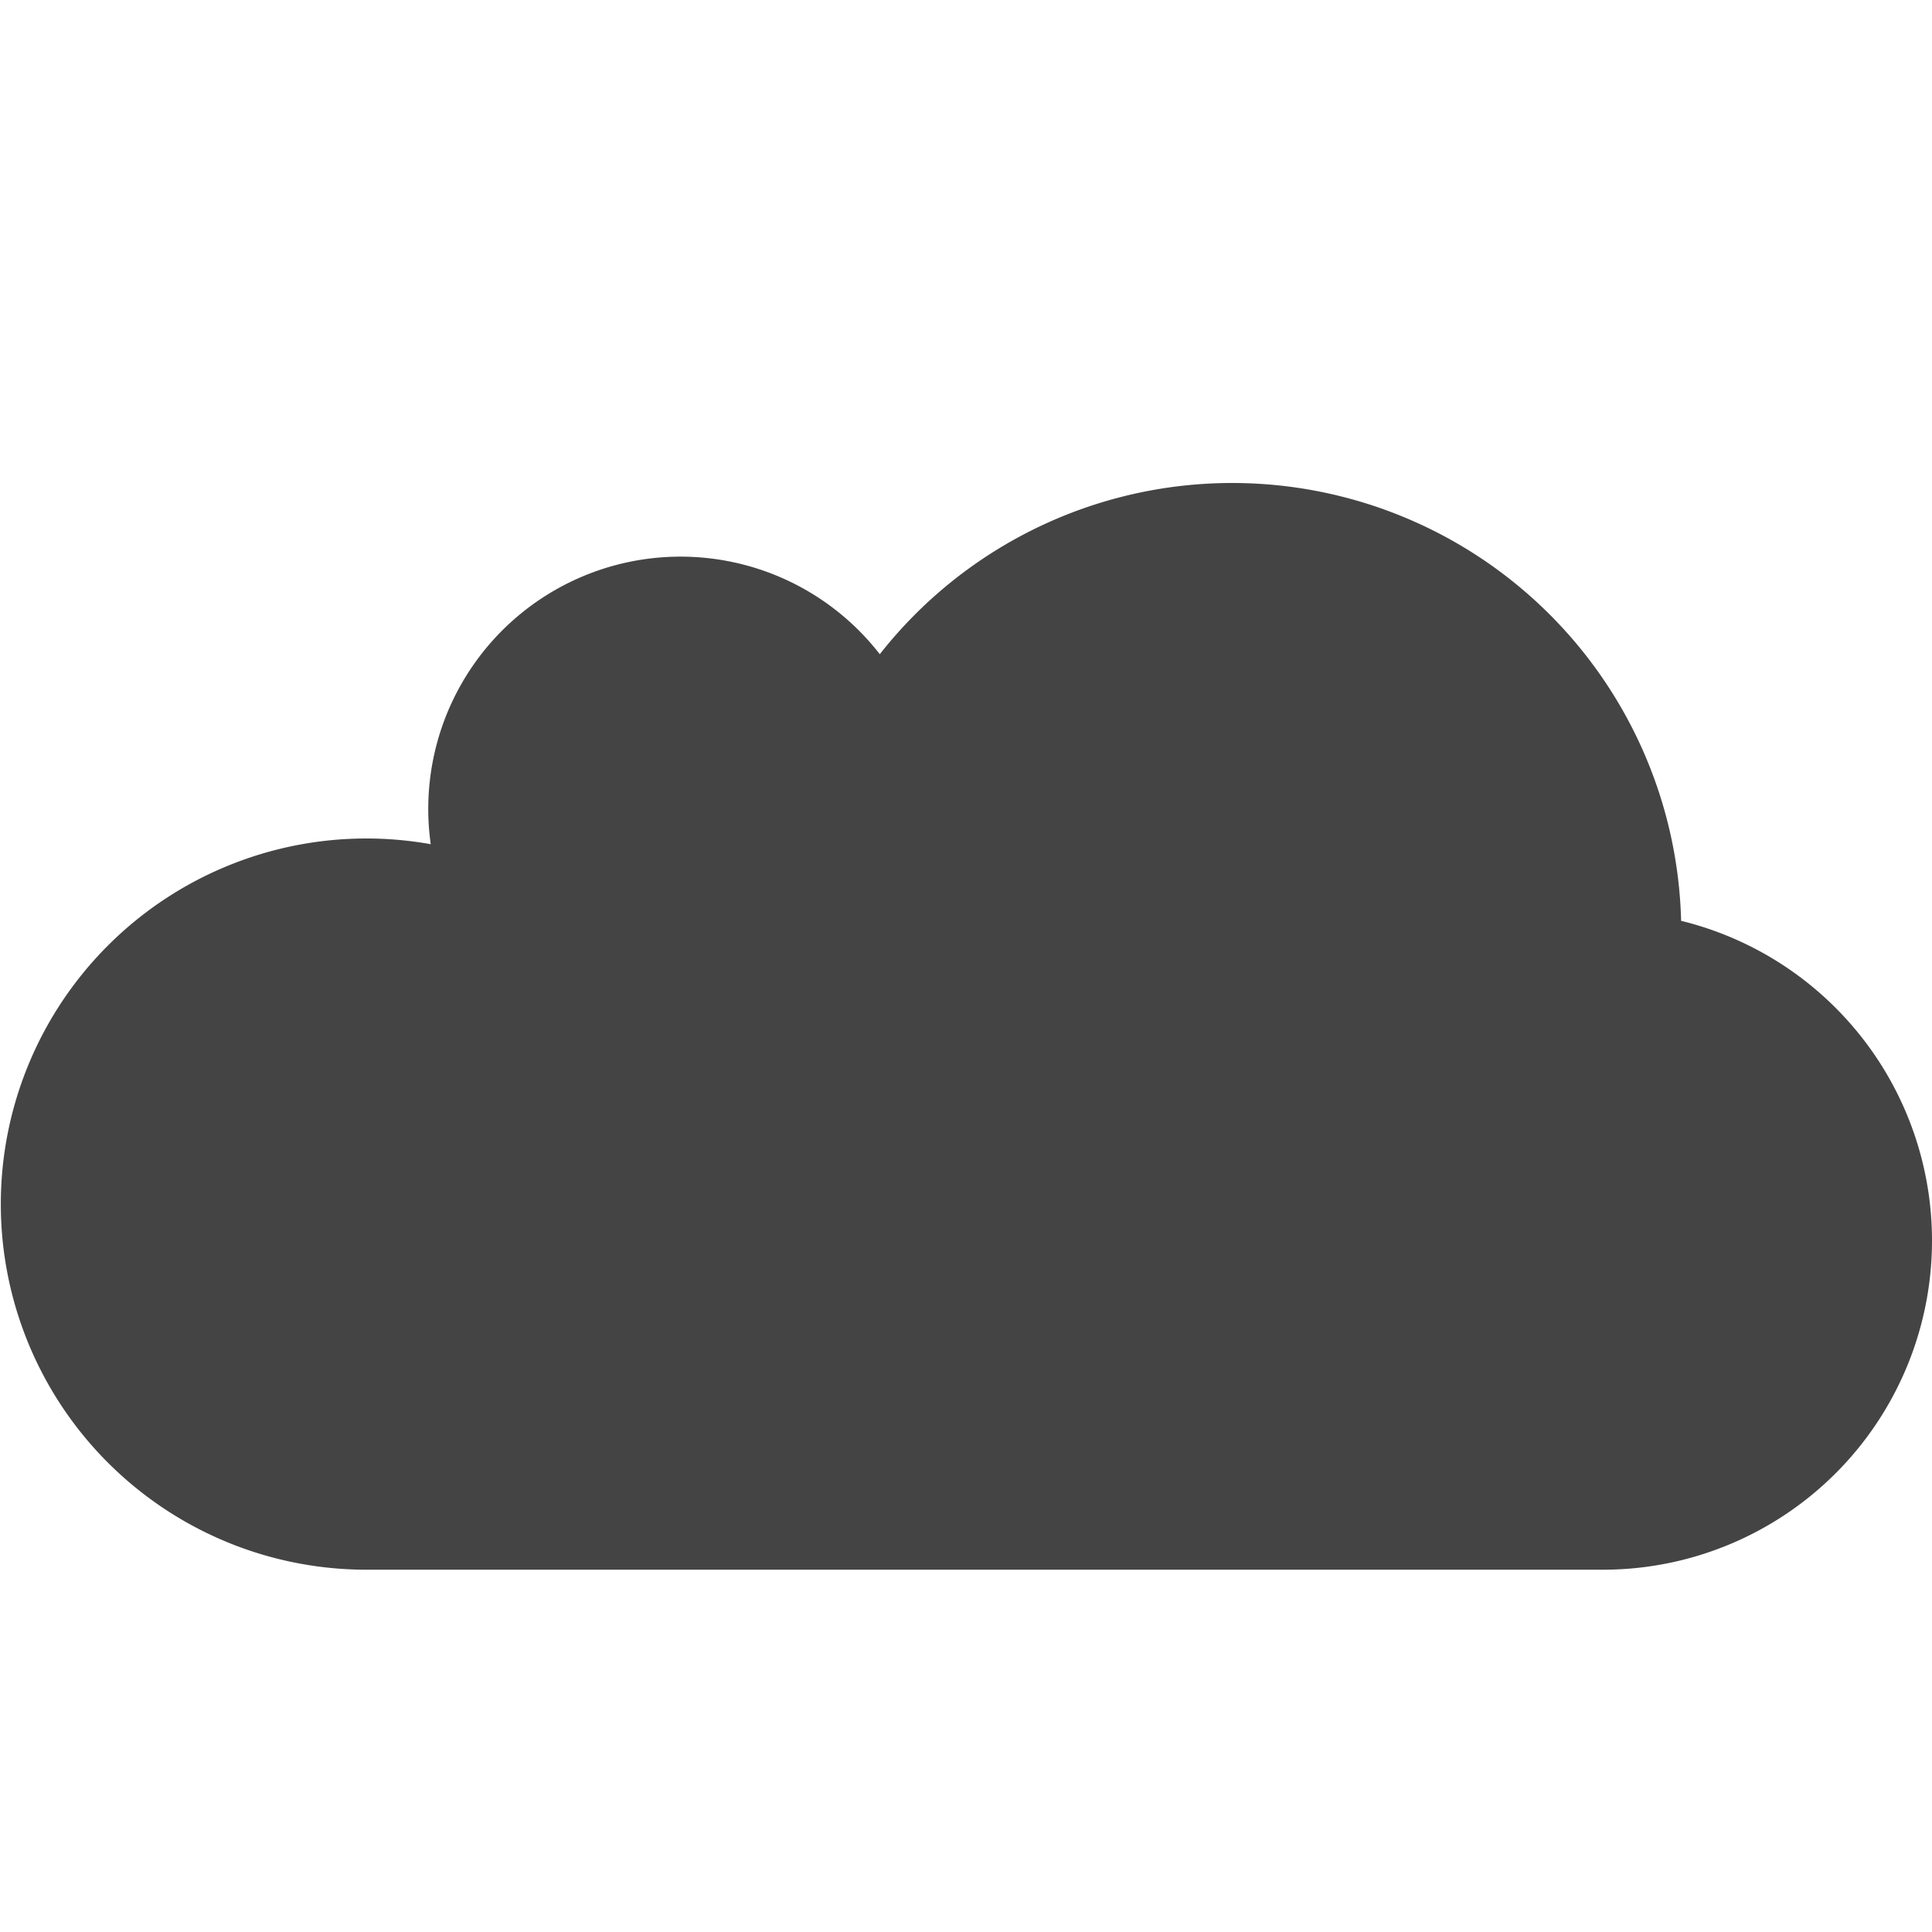 <svg xmlns="http://www.w3.org/2000/svg" width="21" height="21" viewBox="0 0 21 21"><path fill="#444" d="M21 13.485a3.579 3.579 0 0 0-2.727-3.476 4.881 4.881 0 0 0-4.878-4.759 4.87 4.87 0 0 0-3.832 1.861 2.742 2.742 0 0 0-4.881 2.065 3.974 3.974 0 1 0-.709 7.886h13.458A3.577 3.577 0 0 0 21 13.484z"/></svg>